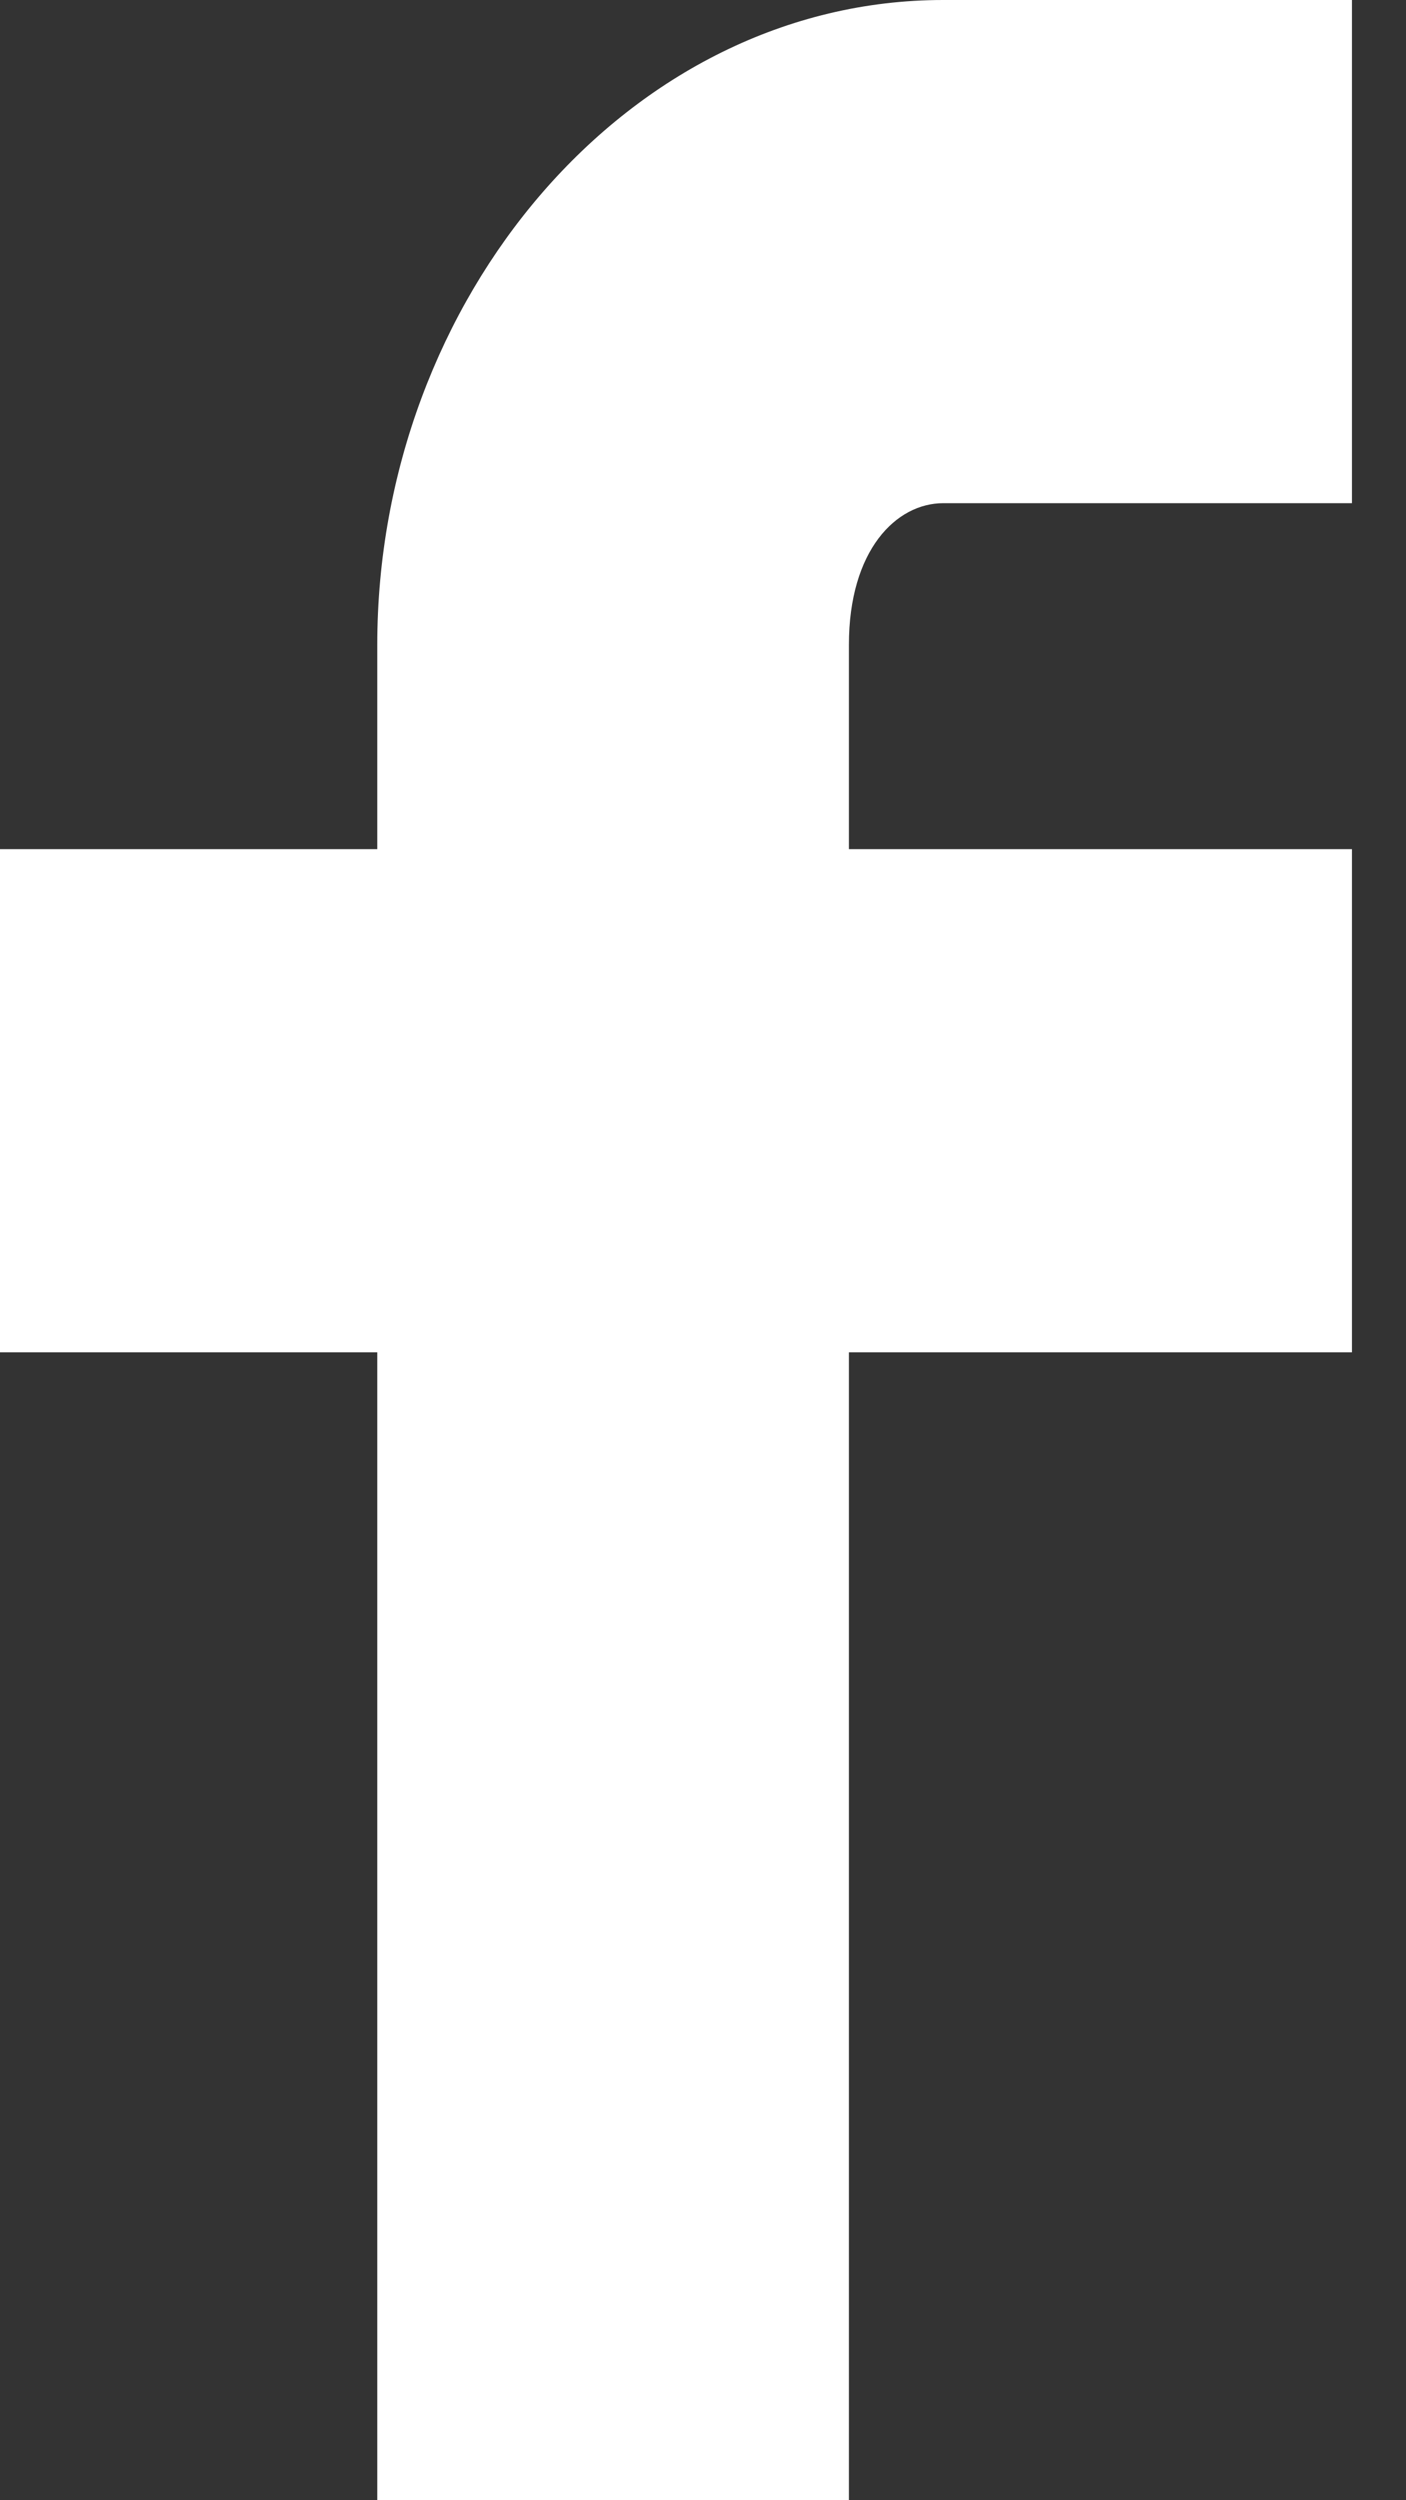 <svg width="9" height="16" viewBox="0 0 9 16" fill="none" xmlns="http://www.w3.org/2000/svg">
<rect x="0" y="0" width="9" height="16" fill="#333333" stroke="none"/>
<path d="M2.415 8.654V16H5.434V8.654H8.654V5.434H5.434V4.126C5.434 3.522 5.736 3.22 6.038 3.22H8.654V0H6.038C4.025 0 2.415 1.912 2.415 4.126V5.434H0V8.654H2.415Z" fill="white"/>
</svg>
